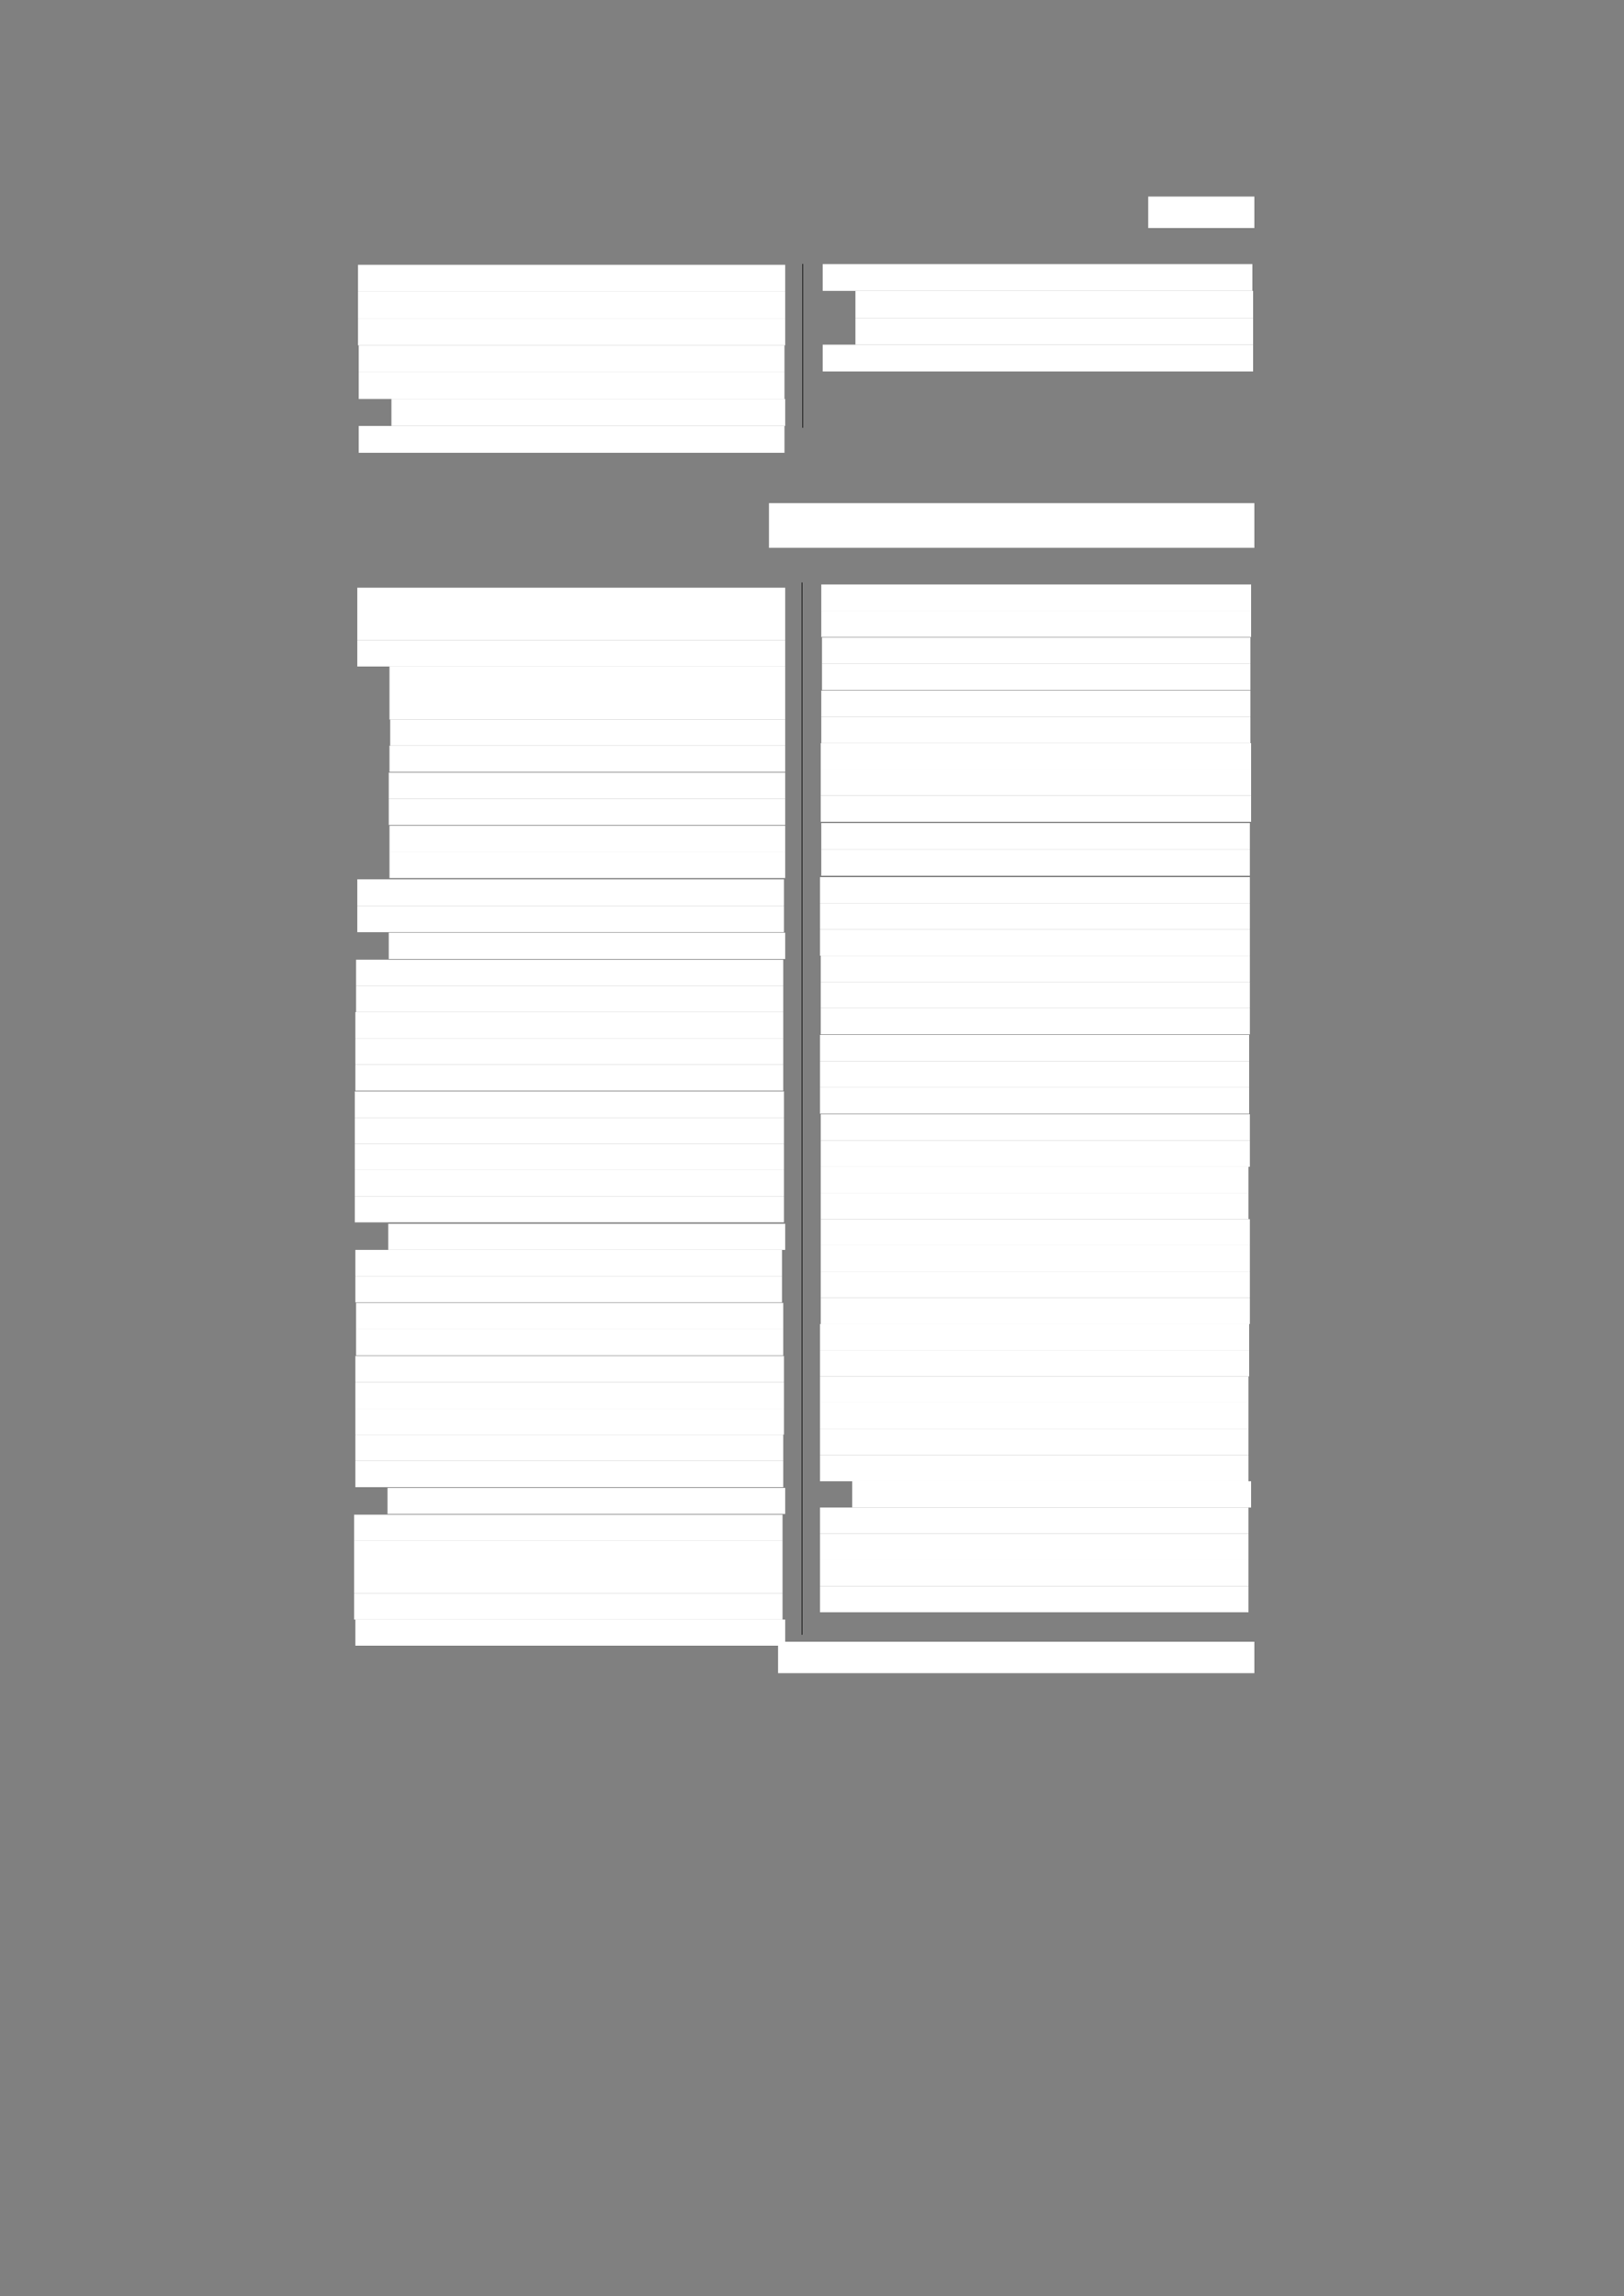 <?xml version="1.0" encoding="UTF-8" standalone="no"?>
<!DOCTYPE svg PUBLIC "-//W3C//DTD SVG 1.1//EN"
"http://www.w3.org/Graphics/SVG/1.1/DTD/svg11.dtd">
<svg viewBox="0 0 909 1285" version="1.1" xmlns="http://www.w3.org/2000/svg" xmlns:xlink="http://www.w3.org/1999/xlink">
<rect x="0" y="0" width="909" height="1285" fill="#808080" stroke="none"/>
<defs>
<style type="text/css"><![CDATA[
.g0_334{
fill: #FFFFFF;
}
.g1_334{
fill: none;
stroke: #000000;
stroke-width: 0.381;
stroke-linecap: butt;
stroke-linejoin: round;
}
]]></style>
</defs>
<path fill-rule="evenodd" d="M642.7,127.6h59.4V110H642.7v17.6Z" class="g0_334"/>
<path fill-rule="evenodd" d="M200.4,163.2H439.5v-15H200.4v15Z" class="g0_334"/>
<path fill-rule="evenodd" d="M200.4,178.2H439.5v-15H200.4v15Z" class="g0_334"/>
<path fill-rule="evenodd" d="M200.4,193.3H439.5V178.2H200.4v15.1Z" class="g0_334"/>
<path fill-rule="evenodd" d="M200.8,208.3H439.1v-15H200.8v15Z" class="g0_334"/>
<path fill-rule="evenodd" d="M200.8,223.3H439.1v-15H200.8v15Z" class="g0_334"/>
<path fill-rule="evenodd" d="M219.1,238.4H439.5V223.3H219.1v15.1Z" class="g0_334"/>
<path fill-rule="evenodd" d="M200.8,253.4H439.1v-15H200.8v15Z" class="g0_334"/>
<path fill-rule="evenodd" d="M460.5,162.8H701v-15H460.5v15Z" class="g0_334"/>
<path fill-rule="evenodd" d="M478.8,177.9H701.4V162.8H478.8v15.1Z" class="g0_334"/>
<path fill-rule="evenodd" d="M478.8,192.9H701.4v-15H478.8v15Z" class="g0_334"/>
<path fill-rule="evenodd" d="M460.5,207.9H701.4v-15H460.5v15Z" class="g0_334"/>
<path fill-rule="evenodd" d="M430.4,306.6H702.1v-25H430.4v25Z" class="g0_334"/>
<path fill-rule="evenodd" d="M200,343.6H439.5V328.9H200v14.7Z" class="g0_334"/>
<path fill-rule="evenodd" d="M200,358.3H439.5V343.6H200v14.7Z" class="g0_334"/>
<path fill-rule="evenodd" d="M200,373H439.5V358.3H200V373Z" class="g0_334"/>
<path fill-rule="evenodd" d="M218,387.6H439.5V373H218v14.6Z" class="g0_334"/>
<path fill-rule="evenodd" d="M218,402.7H439.5V387.6H218v15.1Z" class="g0_334"/>
<path fill-rule="evenodd" d="M218.4,417.3H439.5V402.7H218.4v14.6Z" class="g0_334"/>
<path fill-rule="evenodd" d="M218,432H439.5V417.3H218V432Z" class="g0_334"/>
<path fill-rule="evenodd" d="M217.6,447H439.5V432.4H217.6V447Z" class="g0_334"/>
<path fill-rule="evenodd" d="M217.6,461.7H439.5V447H217.6v14.7Z" class="g0_334"/>
<path fill-rule="evenodd" d="M218,476.7H439.5V462.1H218v14.6Z" class="g0_334"/>
<path fill-rule="evenodd" d="M218,491.4H439.5V476.7H218v14.7Z" class="g0_334"/>
<path fill-rule="evenodd" d="M200,507H438.8V492.1H200V507Z" class="g0_334"/>
<path fill-rule="evenodd" d="M200,521.7H438.8V507H200v14.7Z" class="g0_334"/>
<path fill-rule="evenodd" d="M217.6,536.7H439.5V522H217.6v14.7Z" class="g0_334"/>
<path fill-rule="evenodd" d="M199.3,551.7H438.4V537.1H199.3v14.6Z" class="g0_334"/>
<path fill-rule="evenodd" d="M199.3,566.4H438.4V551.7H199.3v14.7Z" class="g0_334"/>
<path fill-rule="evenodd" d="M198.9,581.1H438.4V566.4H198.9v14.7Z" class="g0_334"/>
<path fill-rule="evenodd" d="M198.9,595.8H438.4V581.1H198.9v14.7Z" class="g0_334"/>
<path fill-rule="evenodd" d="M198.9,610.4H438.4V595.8H198.9v14.6Z" class="g0_334"/>
<path fill-rule="evenodd" d="M198.6,625.5H438.8V610.8H198.6v14.7Z" class="g0_334"/>
<path fill-rule="evenodd" d="M198.6,640.1H438.8V625.5H198.6v14.6Z" class="g0_334"/>
<path fill-rule="evenodd" d="M198.6,654.8H438.8V640.1H198.6v14.7Z" class="g0_334"/>
<path fill-rule="evenodd" d="M198.6,669.5H438.8V654.8H198.6v14.7Z" class="g0_334"/>
<path fill-rule="evenodd" d="M198.6,684.1H438.8V669.5H198.6v14.6Z" class="g0_334"/>
<path fill-rule="evenodd" d="M217.3,699.5H439.5V684.9H217.3v14.6Z" class="g0_334"/>
<path fill-rule="evenodd" d="M198.9,714.2H437.7V699.5H198.9v14.7Z" class="g0_334"/>
<path fill-rule="evenodd" d="M198.9,728.9H437.7V714.2H198.9v14.7Z" class="g0_334"/>
<path fill-rule="evenodd" d="M199.3,743.9H438.4V729.2H199.3v14.7Z" class="g0_334"/>
<path fill-rule="evenodd" d="M199.3,758.6H438.4V743.9H199.3v14.7Z" class="g0_334"/>
<path fill-rule="evenodd" d="M198.9,773.6H438.8V758.9H198.9v14.7Z" class="g0_334"/>
<path fill-rule="evenodd" d="M198.9,788.3H438.8V773.6H198.9v14.7Z" class="g0_334"/>
<path fill-rule="evenodd" d="M198.9,802.9H438.8V788.3H198.9v14.6Z" class="g0_334"/>
<path fill-rule="evenodd" d="M198.9,817.6H438.4V802.9H198.9v14.7Z" class="g0_334"/>
<path fill-rule="evenodd" d="M198.9,832.3H438.4V817.6H198.9v14.7Z" class="g0_334"/>
<path fill-rule="evenodd" d="M216.9,847.3H439.5V832.7H216.9v14.6Z" class="g0_334"/>
<path fill-rule="evenodd" d="M198.2,862.4H438V847.7H198.2v14.7Z" class="g0_334"/>
<path fill-rule="evenodd" d="M198.2,877H438V862.4H198.2V877Z" class="g0_334"/>
<path fill-rule="evenodd" d="M198.2,891.7H438V877H198.2v14.7Z" class="g0_334"/>
<path fill-rule="evenodd" d="M198.2,906.4H438V891.7H198.2v14.7Z" class="g0_334"/>
<path fill-rule="evenodd" d="M198.9,921H439.5V906.4H198.9V921Z" class="g0_334"/>
<path fill-rule="evenodd" d="M459.7,341.8H700.3V327.1H459.7v14.7Z" class="g0_334"/>
<path fill-rule="evenodd" d="M459.7,356.5H700.3V341.8H459.7v14.7Z" class="g0_334"/>
<path fill-rule="evenodd" d="M460.1,371.5H699.9V356.8H460.1v14.7Z" class="g0_334"/>
<path fill-rule="evenodd" d="M460.1,386.2H699.9V371.5H460.1v14.7Z" class="g0_334"/>
<path fill-rule="evenodd" d="M459.7,401.2H699.9V386.5H459.7v14.7Z" class="g0_334"/>
<path fill-rule="evenodd" d="M459.7,415.9H699.9V401.2H459.7v14.7Z" class="g0_334"/>
<path fill-rule="evenodd" d="M459.4,430.5H700.3V415.9H459.4v14.6Z" class="g0_334"/>
<path fill-rule="evenodd" d="M459.4,445.2H700.3V430.5H459.4v14.7Z" class="g0_334"/>
<path fill-rule="evenodd" d="M459.4,459.9H700.3V445.2H459.4v14.7Z" class="g0_334"/>
<path fill-rule="evenodd" d="M459.7,475.5H699.6V460.6H459.7v14.9Z" class="g0_334"/>
<path fill-rule="evenodd" d="M459.7,490.1H699.6V475.5H459.7v14.6Z" class="g0_334"/>
<path fill-rule="evenodd" d="M459,505.5H699.6V490.9H459v14.6Z" class="g0_334"/>
<path fill-rule="evenodd" d="M459,520.2H699.6V505.5H459v14.7Z" class="g0_334"/>
<path fill-rule="evenodd" d="M459,534.9H699.6V520.2H459v14.7Z" class="g0_334"/>
<path fill-rule="evenodd" d="M459.4,549.5H699.6V534.9H459.4v14.6Z" class="g0_334"/>
<path fill-rule="evenodd" d="M459.4,564.2H699.6V549.5H459.4v14.7Z" class="g0_334"/>
<path fill-rule="evenodd" d="M459.4,578.9H699.6V564.2H459.4v14.7Z" class="g0_334"/>
<path fill-rule="evenodd" d="M459,593.9H699.2V579.2H459v14.7Z" class="g0_334"/>
<path fill-rule="evenodd" d="M459,608.6H699.2V593.9H459v14.7Z" class="g0_334"/>
<path fill-rule="evenodd" d="M459,623.3H699.2V608.6H459v14.7Z" class="g0_334"/>
<path fill-rule="evenodd" d="M459.4,638.3H699.6V623.6H459.4v14.7Z" class="g0_334"/>
<path fill-rule="evenodd" d="M459.4,653H699.6V638.3H459.4V653Z" class="g0_334"/>
<path fill-rule="evenodd" d="M459.4,667.6H698.8V653H459.4v14.6Z" class="g0_334"/>
<path fill-rule="evenodd" d="M459.4,682.3H698.8V667.6H459.4v14.7Z" class="g0_334"/>
<path fill-rule="evenodd" d="M459.4,697H699.6V682.3H459.4V697Z" class="g0_334"/>
<path fill-rule="evenodd" d="M459.4,711.6H699.6V697H459.4v14.6Z" class="g0_334"/>
<path fill-rule="evenodd" d="M459.4,726.3H699.6V711.6H459.4v14.7Z" class="g0_334"/>
<path fill-rule="evenodd" d="M459.4,741H699.6V726.3H459.4V741Z" class="g0_334"/>
<path fill-rule="evenodd" d="M459,755.6H699.2V741H459v14.6Z" class="g0_334"/>
<path fill-rule="evenodd" d="M459,770.3H699.2V755.6H459v14.7Z" class="g0_334"/>
<path fill-rule="evenodd" d="M459,785H698.8V770.3H459V785Z" class="g0_334"/>
<path fill-rule="evenodd" d="M459,799.6H698.8V785H459v14.6Z" class="g0_334"/>
<path fill-rule="evenodd" d="M459,814.3H698.8V799.6H459v14.7Z" class="g0_334"/>
<path fill-rule="evenodd" d="M459,829H698.8V814.3H459V829Z" class="g0_334"/>
<path fill-rule="evenodd" d="M477,843.7H700.3V829H477v14.7Z" class="g0_334"/>
<path fill-rule="evenodd" d="M459,858.3H698.8V843.7H459v14.6Z" class="g0_334"/>
<path fill-rule="evenodd" d="M459,873H698.8V858.3H459V873Z" class="g0_334"/>
<path fill-rule="evenodd" d="M459,887.7H698.8V873H459v14.7Z" class="g0_334"/>
<path fill-rule="evenodd" d="M459,902.3H698.8V887.7H459v14.6Z" class="g0_334"/>
<path fill-rule="evenodd" d="M435.5,936.4H702.1V918.8H435.5v17.6Z" class="g0_334"/>
<path d="M449.3,147.7v91.7m-.4,86.6V914.9" class="g1_334"/>
</svg>